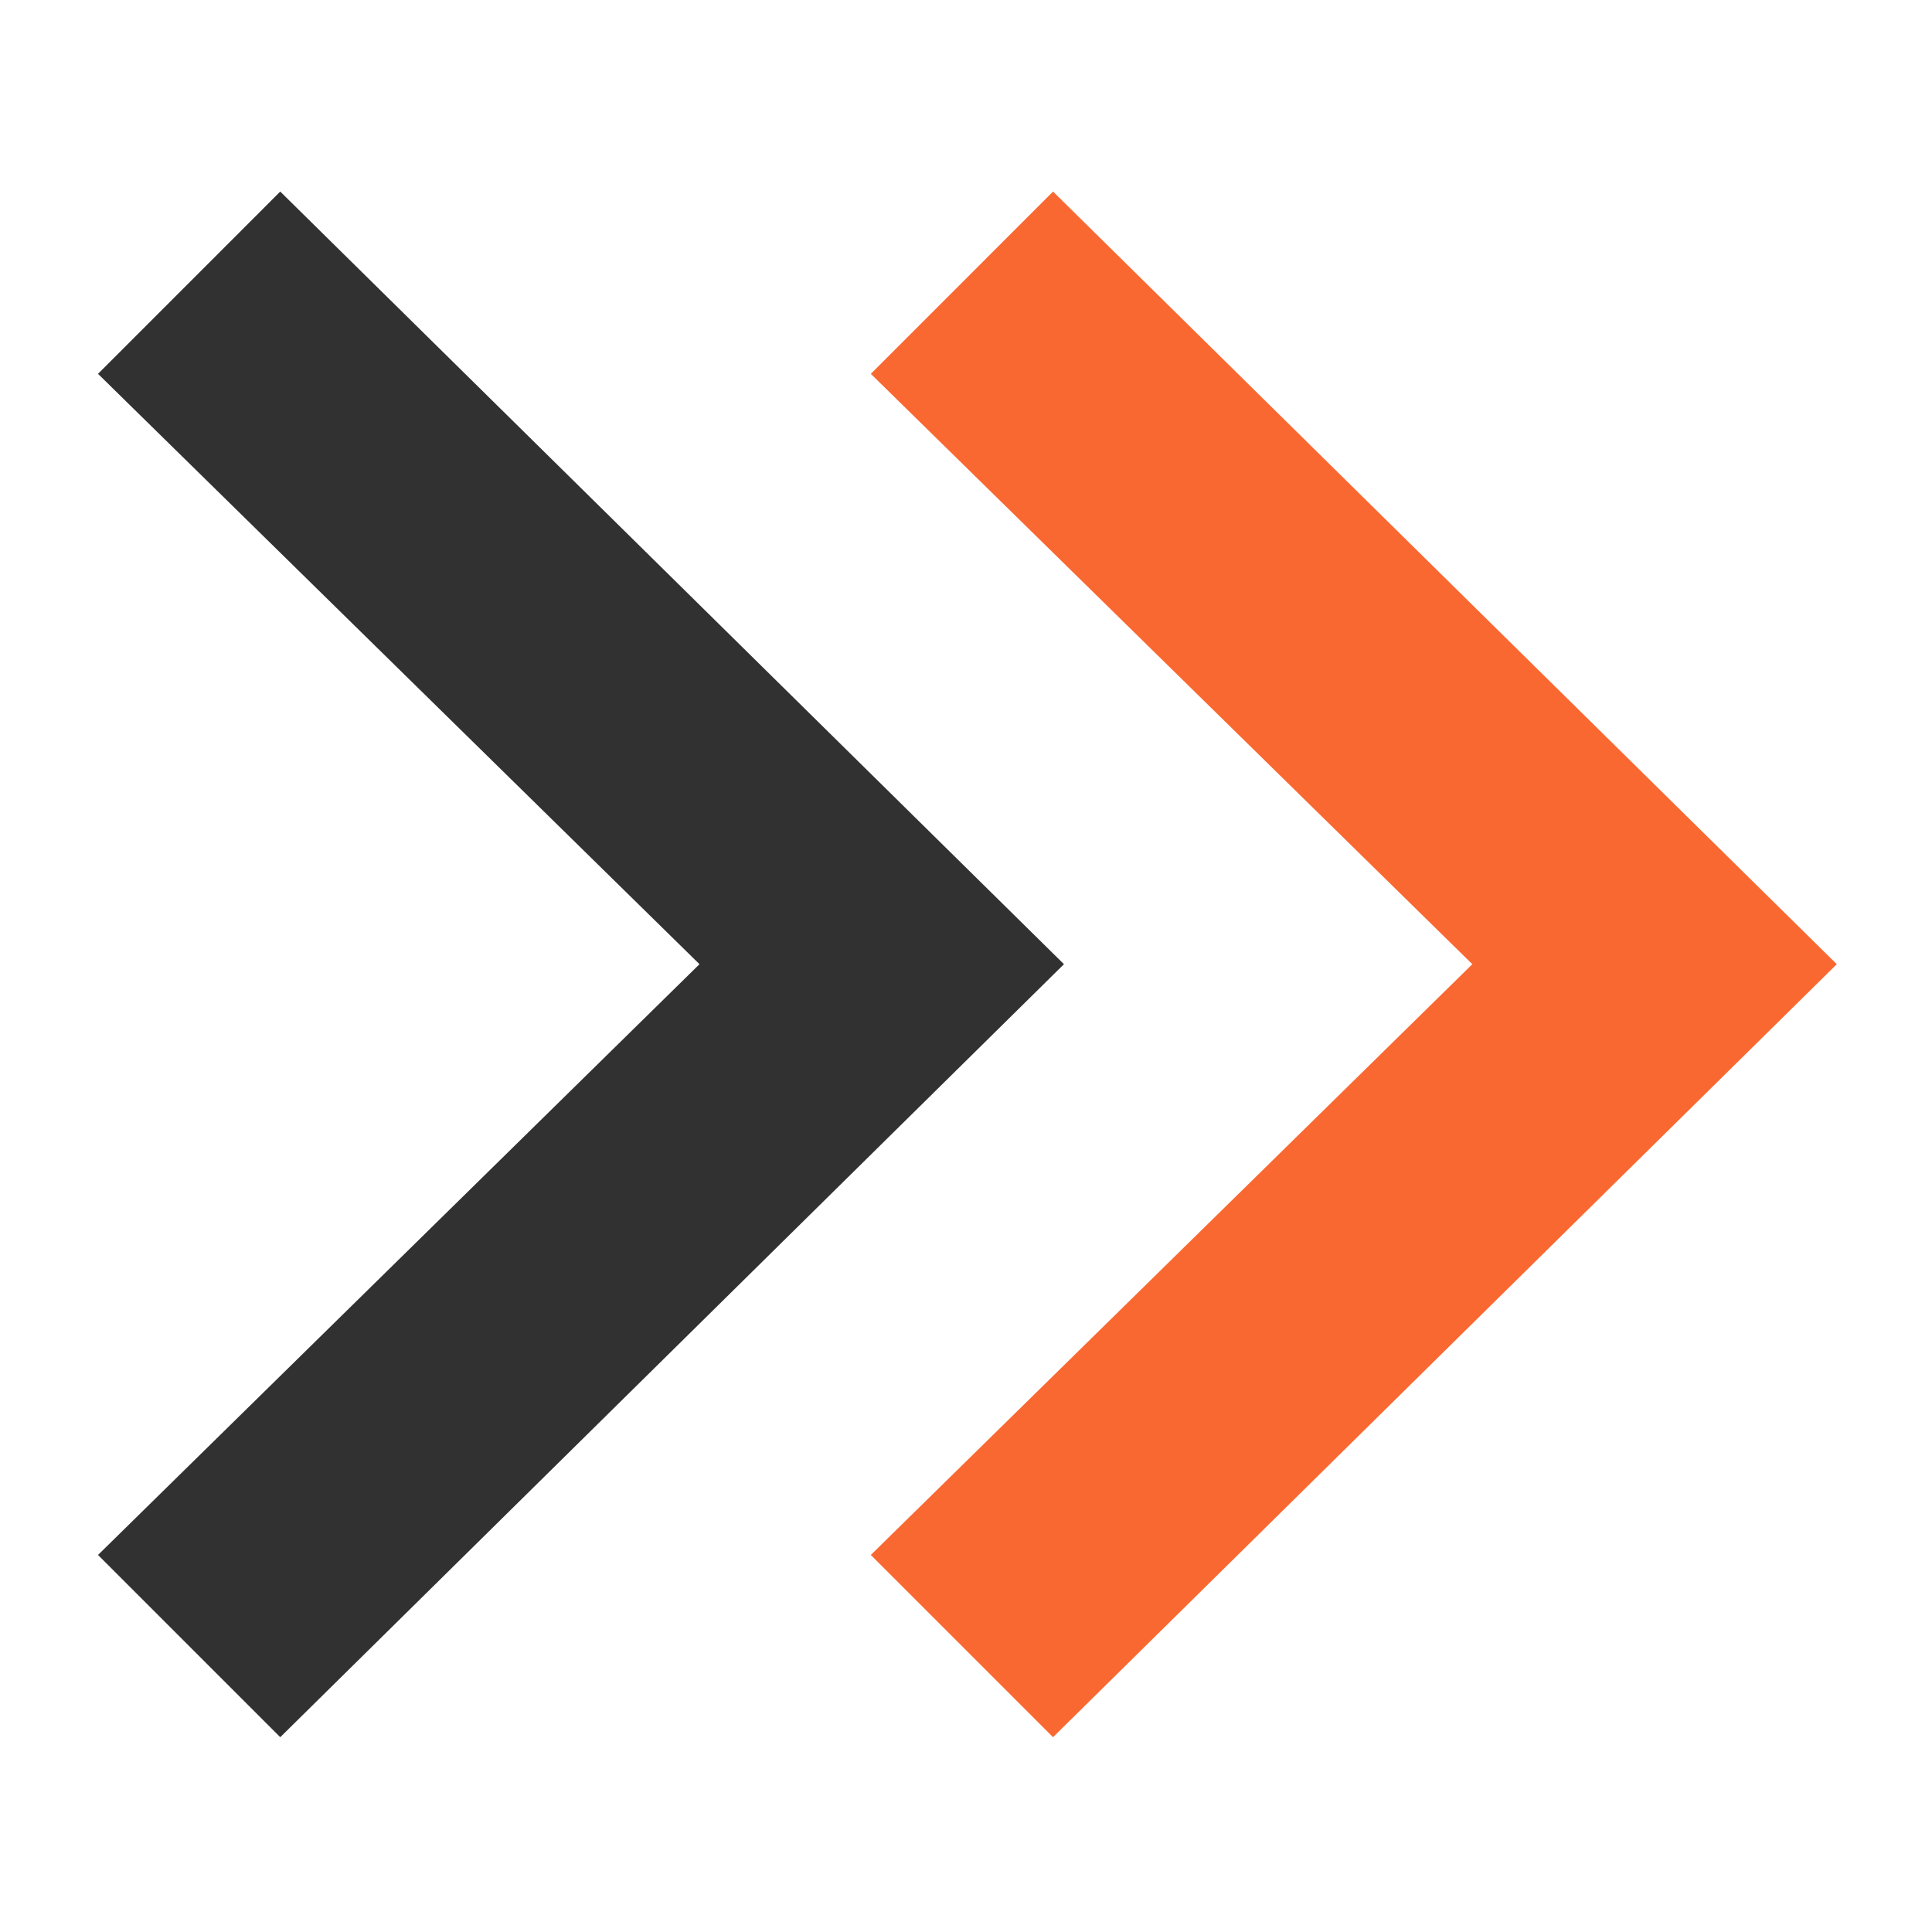 <svg xmlns="http://www.w3.org/2000/svg" width="64" height="64" fill-rule="evenodd" clip-rule="evenodd" image-rendering="optimizeQuality" shape-rendering="geometricPrecision" text-rendering="geometricPrecision" viewBox="0 0 571.43 571.43"><path fill="#313131" d="M82.89 513.81L28.99 459.91 206.89 285.18 28.99 110.57 82.89 56.66 314.69 285.18z"></path><path fill="#fa6831" d="M311.46 513.81L257.56 459.91 435.47 285.18 257.56 110.57 311.46 56.66 543.27 285.18z"></path></svg>